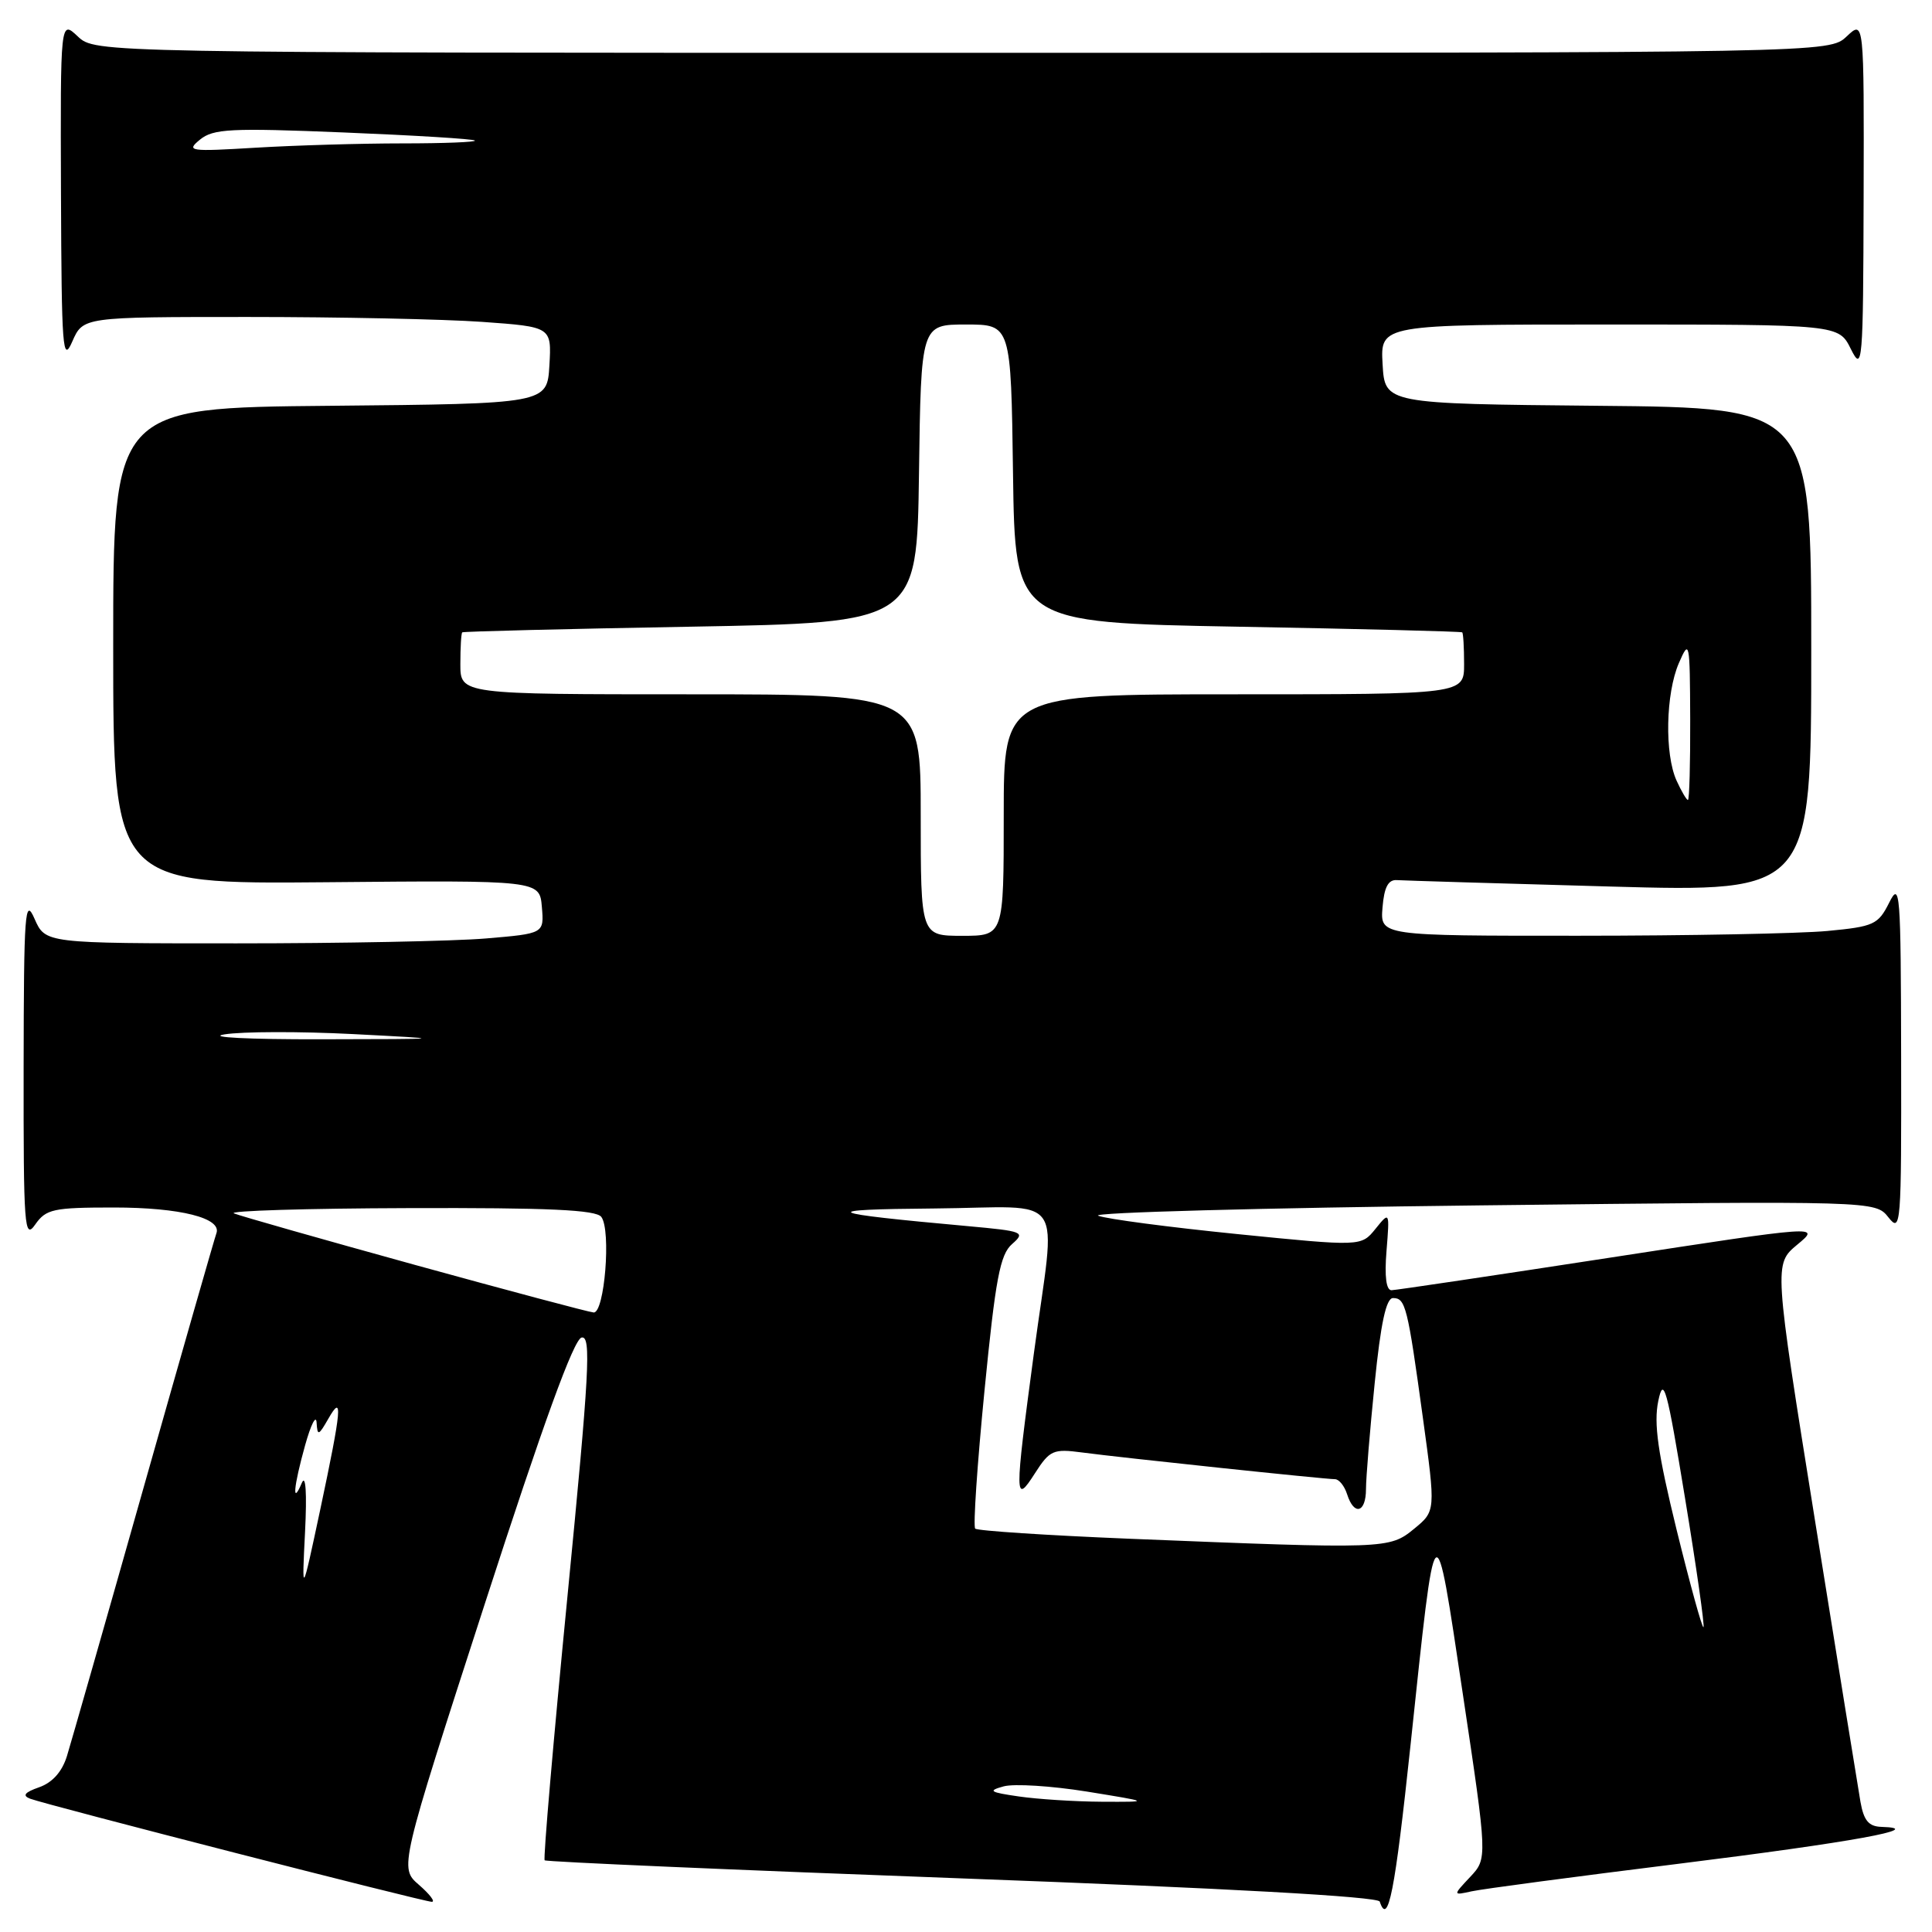 <?xml version="1.0" encoding="UTF-8" standalone="no"?>
<!DOCTYPE svg PUBLIC "-//W3C//DTD SVG 1.1//EN" "http://www.w3.org/Graphics/SVG/1.1/DTD/svg11.dtd" >
<svg xmlns="http://www.w3.org/2000/svg" xmlns:xlink="http://www.w3.org/1999/xlink" version="1.1" viewBox="0 0 256 256">
 <g >
 <path fill="currentColor"
d=" M 186.90 231.25 C 190.30 199.17 190.07 199.40 193.83 224.45 C 197.10 246.26 197.10 246.26 194.80 248.71 C 192.50 251.16 192.50 251.16 195.00 250.61 C 196.38 250.30 208.75 248.66 222.50 246.95 C 245.43 244.10 255.54 242.26 249.30 242.07 C 247.61 242.02 246.96 241.23 246.52 238.75 C 246.21 236.96 243.50 220.20 240.50 201.50 C 235.05 167.50 235.05 167.50 238.15 164.92 C 241.25 162.35 241.25 162.35 213.38 166.64 C 198.04 169.00 185.00 170.94 184.40 170.96 C 183.68 170.99 183.44 169.18 183.72 165.75 C 184.14 160.50 184.14 160.50 182.25 162.84 C 180.36 165.17 180.36 165.17 163.93 163.52 C 154.89 162.61 146.61 161.52 145.52 161.09 C 144.43 160.67 167.16 160.05 196.02 159.72 C 248.50 159.12 248.50 159.12 250.23 161.31 C 251.88 163.40 251.95 162.44 251.91 140.00 C 251.87 118.06 251.77 116.71 250.32 119.62 C 248.87 122.51 248.30 122.78 242.13 123.36 C 238.48 123.70 223.66 123.99 209.19 123.99 C 182.88 124.00 182.88 124.00 183.19 120.25 C 183.41 117.54 183.95 116.53 185.11 116.62 C 185.99 116.68 198.70 117.06 213.36 117.47 C 240.00 118.21 240.00 118.21 240.00 86.12 C 240.00 54.03 240.00 54.03 211.75 53.77 C 183.50 53.50 183.50 53.50 183.20 48.25 C 182.90 43.00 182.90 43.00 213.27 43.00 C 243.64 43.00 243.64 43.00 245.25 46.25 C 246.79 49.34 246.88 48.35 246.94 26.08 C 247.00 2.65 247.00 2.65 244.69 4.83 C 242.37 7.00 242.37 7.00 127.50 7.00 C 12.63 7.00 12.63 7.00 10.31 4.83 C 8.00 2.65 8.00 2.65 8.08 25.58 C 8.16 46.29 8.30 48.19 9.58 45.25 C 11.01 42.00 11.01 42.00 32.85 42.00 C 44.86 42.00 58.83 42.29 63.89 42.65 C 73.09 43.31 73.09 43.31 72.80 48.40 C 72.50 53.50 72.50 53.50 43.75 53.77 C 15.00 54.03 15.00 54.03 15.00 85.59 C 15.00 117.15 15.00 117.15 43.25 116.90 C 71.50 116.64 71.50 116.64 71.80 120.17 C 72.10 123.70 72.10 123.70 64.40 124.35 C 60.16 124.71 45.29 125.00 31.35 125.00 C 6.01 125.00 6.01 125.00 4.58 121.75 C 3.30 118.82 3.16 120.75 3.13 141.50 C 3.11 162.68 3.23 164.32 4.67 162.25 C 6.10 160.21 7.05 160.00 15.07 160.00 C 23.89 160.00 29.44 161.40 28.67 163.43 C 28.45 164.02 24.12 179.12 19.06 197.00 C 14.00 214.88 9.41 230.93 8.87 232.69 C 8.23 234.76 6.95 236.20 5.19 236.82 C 3.25 237.50 2.92 237.93 4.00 238.34 C 6.20 239.17 56.17 252.00 57.22 252.00 C 57.71 252.00 56.94 250.99 55.51 249.75 C 52.91 247.50 52.91 247.50 64.24 212.51 C 71.98 188.61 76.04 177.42 77.07 177.23 C 78.36 176.98 78.10 181.76 75.19 211.54 C 73.33 230.57 71.97 246.30 72.17 246.50 C 72.37 246.70 97.27 247.78 127.50 248.90 C 162.57 250.20 182.60 251.31 182.82 251.97 C 183.93 255.30 184.83 250.72 186.90 231.25 Z  M 135.00 238.04 C 131.12 237.48 130.85 237.29 133.00 236.70 C 134.38 236.33 139.32 236.64 144.00 237.39 C 152.50 238.77 152.50 238.77 146.00 238.74 C 142.43 238.72 137.47 238.40 135.00 238.04 Z  M 222.16 202.71 C 219.67 192.53 219.11 188.62 219.73 185.64 C 220.43 182.26 220.87 183.83 223.28 198.54 C 224.80 207.76 225.89 215.44 225.72 215.61 C 225.55 215.78 223.95 209.98 222.16 202.71 Z  M 40.42 203.00 C 40.68 197.80 40.51 195.28 39.99 196.50 C 38.67 199.61 38.89 197.02 40.43 191.50 C 41.20 188.75 41.88 187.40 41.95 188.50 C 42.06 190.30 42.21 190.25 43.50 188.00 C 45.46 184.56 45.28 186.62 42.44 200.00 C 39.99 211.50 39.99 211.50 40.42 203.00 Z  M 149.62 203.89 C 138.69 203.44 129.51 202.84 129.22 202.55 C 128.93 202.27 129.49 194.04 130.45 184.27 C 131.91 169.42 132.51 166.23 134.11 164.84 C 135.91 163.26 135.61 163.14 128.25 162.47 C 108.91 160.72 108.01 160.26 123.75 160.13 C 141.67 159.98 139.93 157.45 136.99 179.36 C 134.41 198.61 134.42 199.46 137.14 195.21 C 139.10 192.16 139.55 191.95 143.38 192.46 C 148.54 193.15 175.57 196.00 176.89 196.00 C 177.43 196.00 178.15 196.90 178.50 198.00 C 179.42 200.89 181.00 200.46 181.00 197.31 C 181.00 195.83 181.52 189.53 182.15 183.31 C 182.95 175.35 183.67 172.00 184.58 172.00 C 186.24 172.00 186.51 173.08 188.54 187.87 C 190.24 200.23 190.24 200.23 187.37 202.58 C 184.10 205.26 183.68 205.27 149.62 203.89 Z  M 55.00 167.61 C 42.62 164.19 31.82 161.12 31.00 160.78 C 30.18 160.44 40.58 160.12 54.13 160.08 C 72.74 160.02 78.98 160.31 79.68 161.25 C 81.00 163.02 80.10 174.02 78.66 173.91 C 78.02 173.86 67.38 171.02 55.00 167.61 Z  M 29.75 137.06 C 32.09 136.68 39.74 136.66 46.75 137.02 C 59.50 137.68 59.50 137.68 42.50 137.71 C 32.92 137.73 27.35 137.45 29.75 137.06 Z  M 122.00 108.00 C 122.00 92.00 122.00 92.00 91.50 92.00 C 61.00 92.00 61.00 92.00 61.00 88.00 C 61.00 85.80 61.11 83.90 61.25 83.79 C 61.39 83.67 75.00 83.33 91.50 83.04 C 121.50 82.50 121.50 82.50 121.77 62.75 C 122.04 43.00 122.04 43.00 128.00 43.00 C 133.96 43.00 133.96 43.00 134.23 62.75 C 134.50 82.50 134.50 82.50 164.00 83.04 C 180.22 83.33 193.61 83.67 193.75 83.79 C 193.89 83.90 194.00 85.80 194.00 88.00 C 194.00 92.00 194.00 92.00 163.50 92.00 C 133.00 92.00 133.00 92.00 133.00 108.00 C 133.00 124.00 133.00 124.00 127.50 124.00 C 122.00 124.00 122.00 124.00 122.00 108.00 Z  M 222.16 103.45 C 220.55 99.93 220.71 91.90 222.46 87.86 C 223.86 84.64 223.92 84.94 223.96 95.25 C 223.98 101.16 223.85 106.00 223.66 106.00 C 223.47 106.00 222.80 104.85 222.16 103.45 Z  M 26.50 18.50 C 28.26 17.06 30.56 16.94 45.50 17.55 C 54.85 17.93 62.69 18.41 62.92 18.62 C 63.15 18.83 58.83 19.00 53.32 19.00 C 47.81 19.00 39.08 19.26 33.90 19.57 C 25.09 20.10 24.62 20.04 26.50 18.50 Z "/>
</g>
</svg>